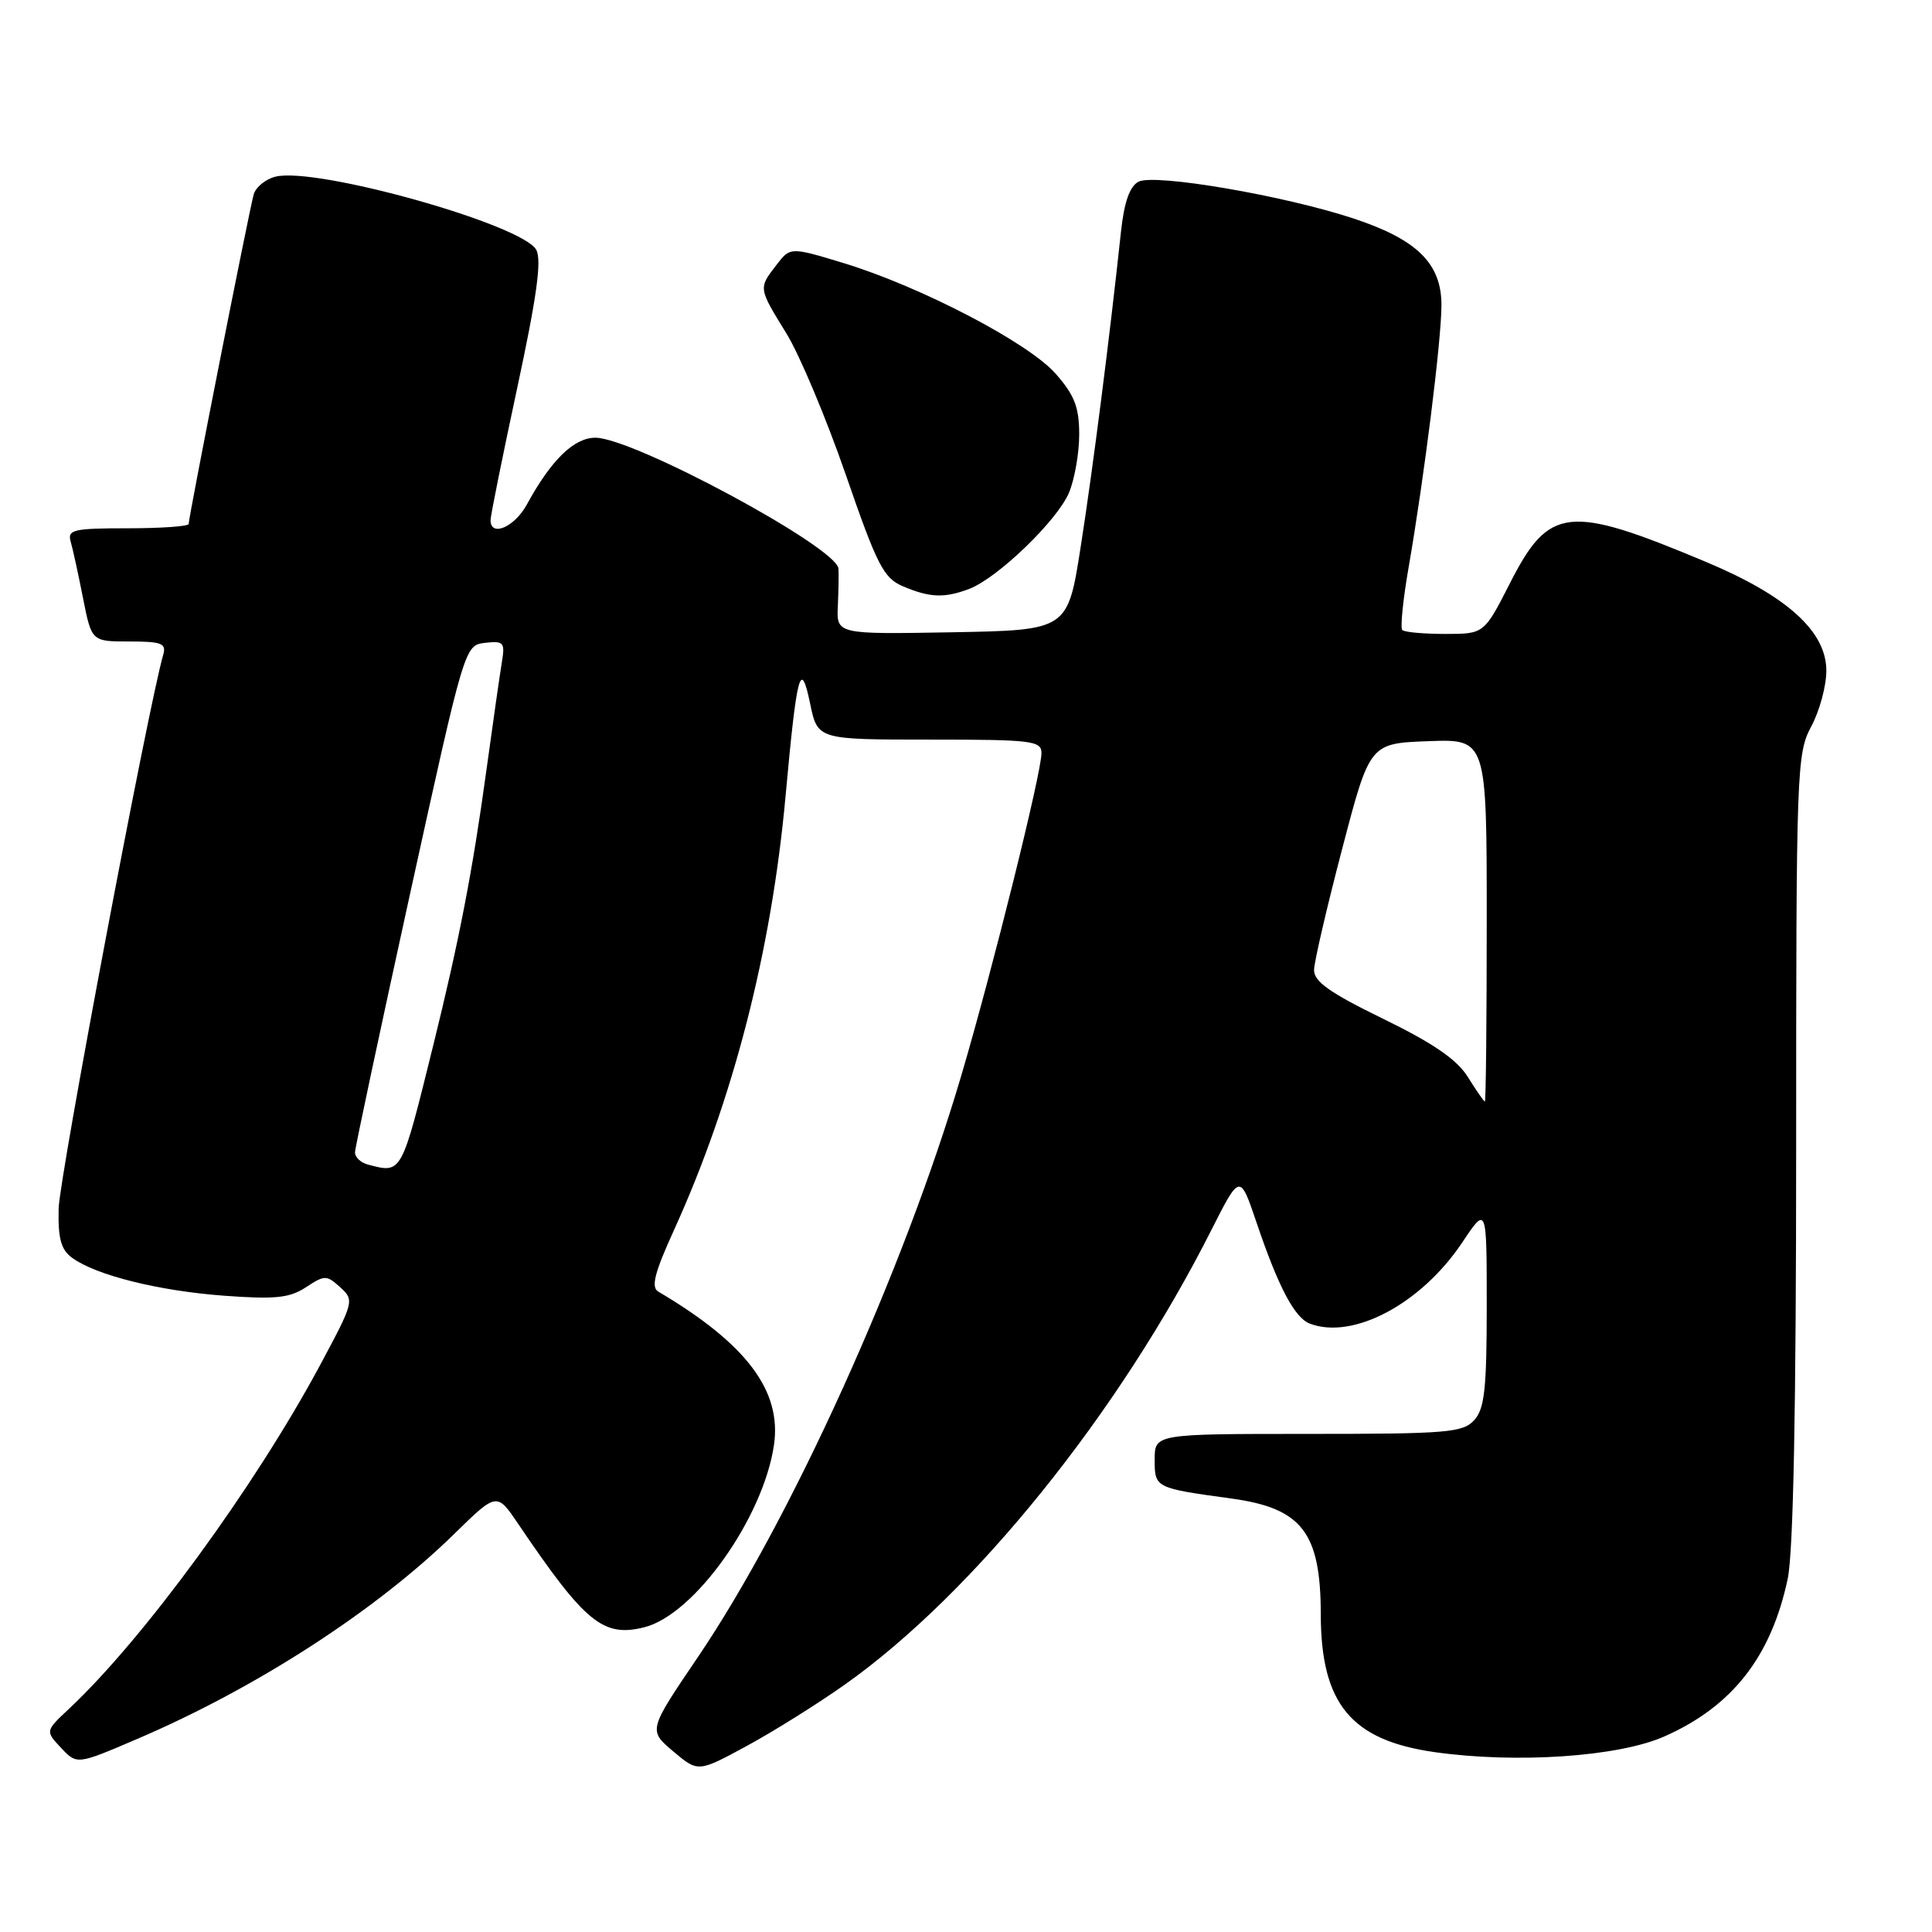 <?xml version="1.0" encoding="UTF-8" standalone="no"?>
<!DOCTYPE svg PUBLIC "-//W3C//DTD SVG 1.1//EN" "http://www.w3.org/Graphics/SVG/1.1/DTD/svg11.dtd" >
<svg xmlns="http://www.w3.org/2000/svg" xmlns:xlink="http://www.w3.org/1999/xlink" version="1.1" viewBox="0 0 256 256">
 <g >
 <path fill="currentColor"
d=" M 112.00 223.18 C 129.09 211.05 148.26 187.27 160.53 162.95 C 164.30 155.50 164.30 155.50 166.51 162.03 C 169.38 170.51 171.54 174.61 173.54 175.38 C 179.27 177.58 188.32 172.77 193.75 164.64 C 197.00 159.77 197.00 159.77 197.00 173.06 C 197.00 184.02 196.71 186.66 195.35 188.17 C 193.84 189.83 191.78 190.00 173.35 190.00 C 153.00 190.00 153.00 190.00 153.00 193.42 C 153.00 197.15 153.06 197.18 163.15 198.56 C 172.51 199.84 174.99 203.05 175.01 213.87 C 175.02 225.76 179.02 230.60 190.12 232.17 C 200.97 233.70 214.44 232.78 220.51 230.10 C 229.53 226.12 234.69 219.53 236.88 209.20 C 237.63 205.67 238.00 186.57 238.00 151.95 C 238.00 101.90 238.07 99.86 240.00 96.26 C 241.10 94.21 242.00 90.89 242.00 88.88 C 242.00 83.66 236.80 78.96 226.04 74.45 C 207.81 66.80 205.27 67.08 200.08 77.27 C 196.65 84.00 196.65 84.00 191.49 84.00 C 188.66 84.00 186.10 83.77 185.81 83.48 C 185.53 83.20 185.90 79.48 186.64 75.23 C 188.70 63.39 191.00 45.06 191.00 40.43 C 191.00 34.93 187.80 31.76 179.44 28.98 C 170.27 25.93 152.94 22.96 150.85 24.08 C 149.68 24.71 148.95 26.80 148.53 30.75 C 147.05 44.60 144.79 62.33 143.19 72.50 C 141.47 83.50 141.47 83.50 126.16 83.78 C 110.84 84.05 110.84 84.05 111.02 80.28 C 111.11 78.20 111.15 75.98 111.10 75.34 C 110.86 72.51 83.91 58.00 78.89 58.00 C 76.05 58.00 73.02 60.96 69.80 66.87 C 68.17 69.85 65.00 71.21 65.00 68.92 C 65.00 68.33 66.59 60.45 68.53 51.42 C 71.12 39.37 71.80 34.49 71.06 33.11 C 69.26 29.75 41.86 22.06 36.49 23.41 C 35.19 23.74 33.90 24.79 33.62 25.75 C 33.06 27.65 25.00 68.49 25.00 69.43 C 25.00 69.74 21.37 70.00 16.93 70.00 C 9.73 70.00 8.92 70.19 9.36 71.75 C 9.64 72.71 10.38 76.09 11.00 79.25 C 12.14 85.00 12.14 85.00 17.14 85.00 C 21.42 85.00 22.06 85.25 21.63 86.75 C 19.67 93.48 7.86 156.04 7.77 160.15 C 7.68 164.12 8.08 165.59 9.56 166.67 C 12.73 168.98 21.03 171.05 29.70 171.69 C 36.48 172.19 38.36 171.99 40.54 170.57 C 43.03 168.93 43.27 168.93 45.09 170.58 C 46.97 172.28 46.91 172.50 42.40 180.91 C 33.74 197.02 19.04 217.15 9.13 226.44 C 6.00 229.37 6.00 229.37 8.10 231.61 C 10.20 233.84 10.20 233.84 18.18 230.42 C 33.94 223.68 49.80 213.42 60.16 203.28 C 65.83 197.73 65.83 197.73 68.66 201.92 C 77.54 215.04 79.92 216.99 85.38 215.62 C 92.01 213.95 101.12 201.16 102.55 191.50 C 103.62 184.29 98.91 178.05 87.22 171.14 C 86.24 170.56 86.73 168.64 89.33 162.94 C 97.14 145.76 102.22 126.03 104.09 105.50 C 105.59 89.05 106.09 87.18 107.35 93.25 C 108.34 98.00 108.34 98.00 123.17 98.00 C 136.79 98.00 138.00 98.15 138.00 99.80 C 138.00 102.42 131.51 128.51 127.38 142.50 C 119.75 168.39 104.78 201.42 92.47 219.58 C 85.90 229.27 85.90 229.27 89.20 232.06 C 92.50 234.85 92.50 234.85 99.00 231.32 C 102.58 229.38 108.42 225.71 112.00 223.18 Z  M 128.43 78.03 C 132.20 76.59 140.09 68.98 141.65 65.28 C 142.39 63.51 143.00 60.04 143.00 57.57 C 143.00 53.96 142.38 52.37 139.90 49.54 C 136.29 45.42 122.00 37.97 111.75 34.85 C 104.72 32.72 104.72 32.72 102.88 35.11 C 100.49 38.22 100.47 38.12 104.19 44.16 C 105.95 47.01 109.49 55.44 112.07 62.90 C 116.21 74.89 117.08 76.60 119.63 77.68 C 123.18 79.20 125.14 79.28 128.43 78.03 Z  M 48.75 154.31 C 47.79 154.06 47.02 153.32 47.04 152.68 C 47.06 152.03 50.34 136.65 54.32 118.50 C 61.57 85.50 61.57 85.50 64.27 85.18 C 66.73 84.90 66.93 85.12 66.51 87.68 C 66.25 89.23 65.33 95.67 64.46 102.00 C 62.63 115.38 60.85 124.59 57.41 138.50 C 53.15 155.73 53.28 155.50 48.75 154.31 Z  M 194.50 142.71 C 193.06 140.40 189.93 138.24 183.28 135.00 C 176.15 131.52 174.08 130.05 174.12 128.50 C 174.15 127.40 175.82 120.20 177.84 112.50 C 181.50 98.50 181.50 98.50 189.25 98.21 C 197.00 97.92 197.00 97.92 197.00 121.96 C 197.00 135.18 196.89 145.98 196.75 145.96 C 196.61 145.94 195.60 144.48 194.50 142.71 Z "/>
</g>
</svg>
